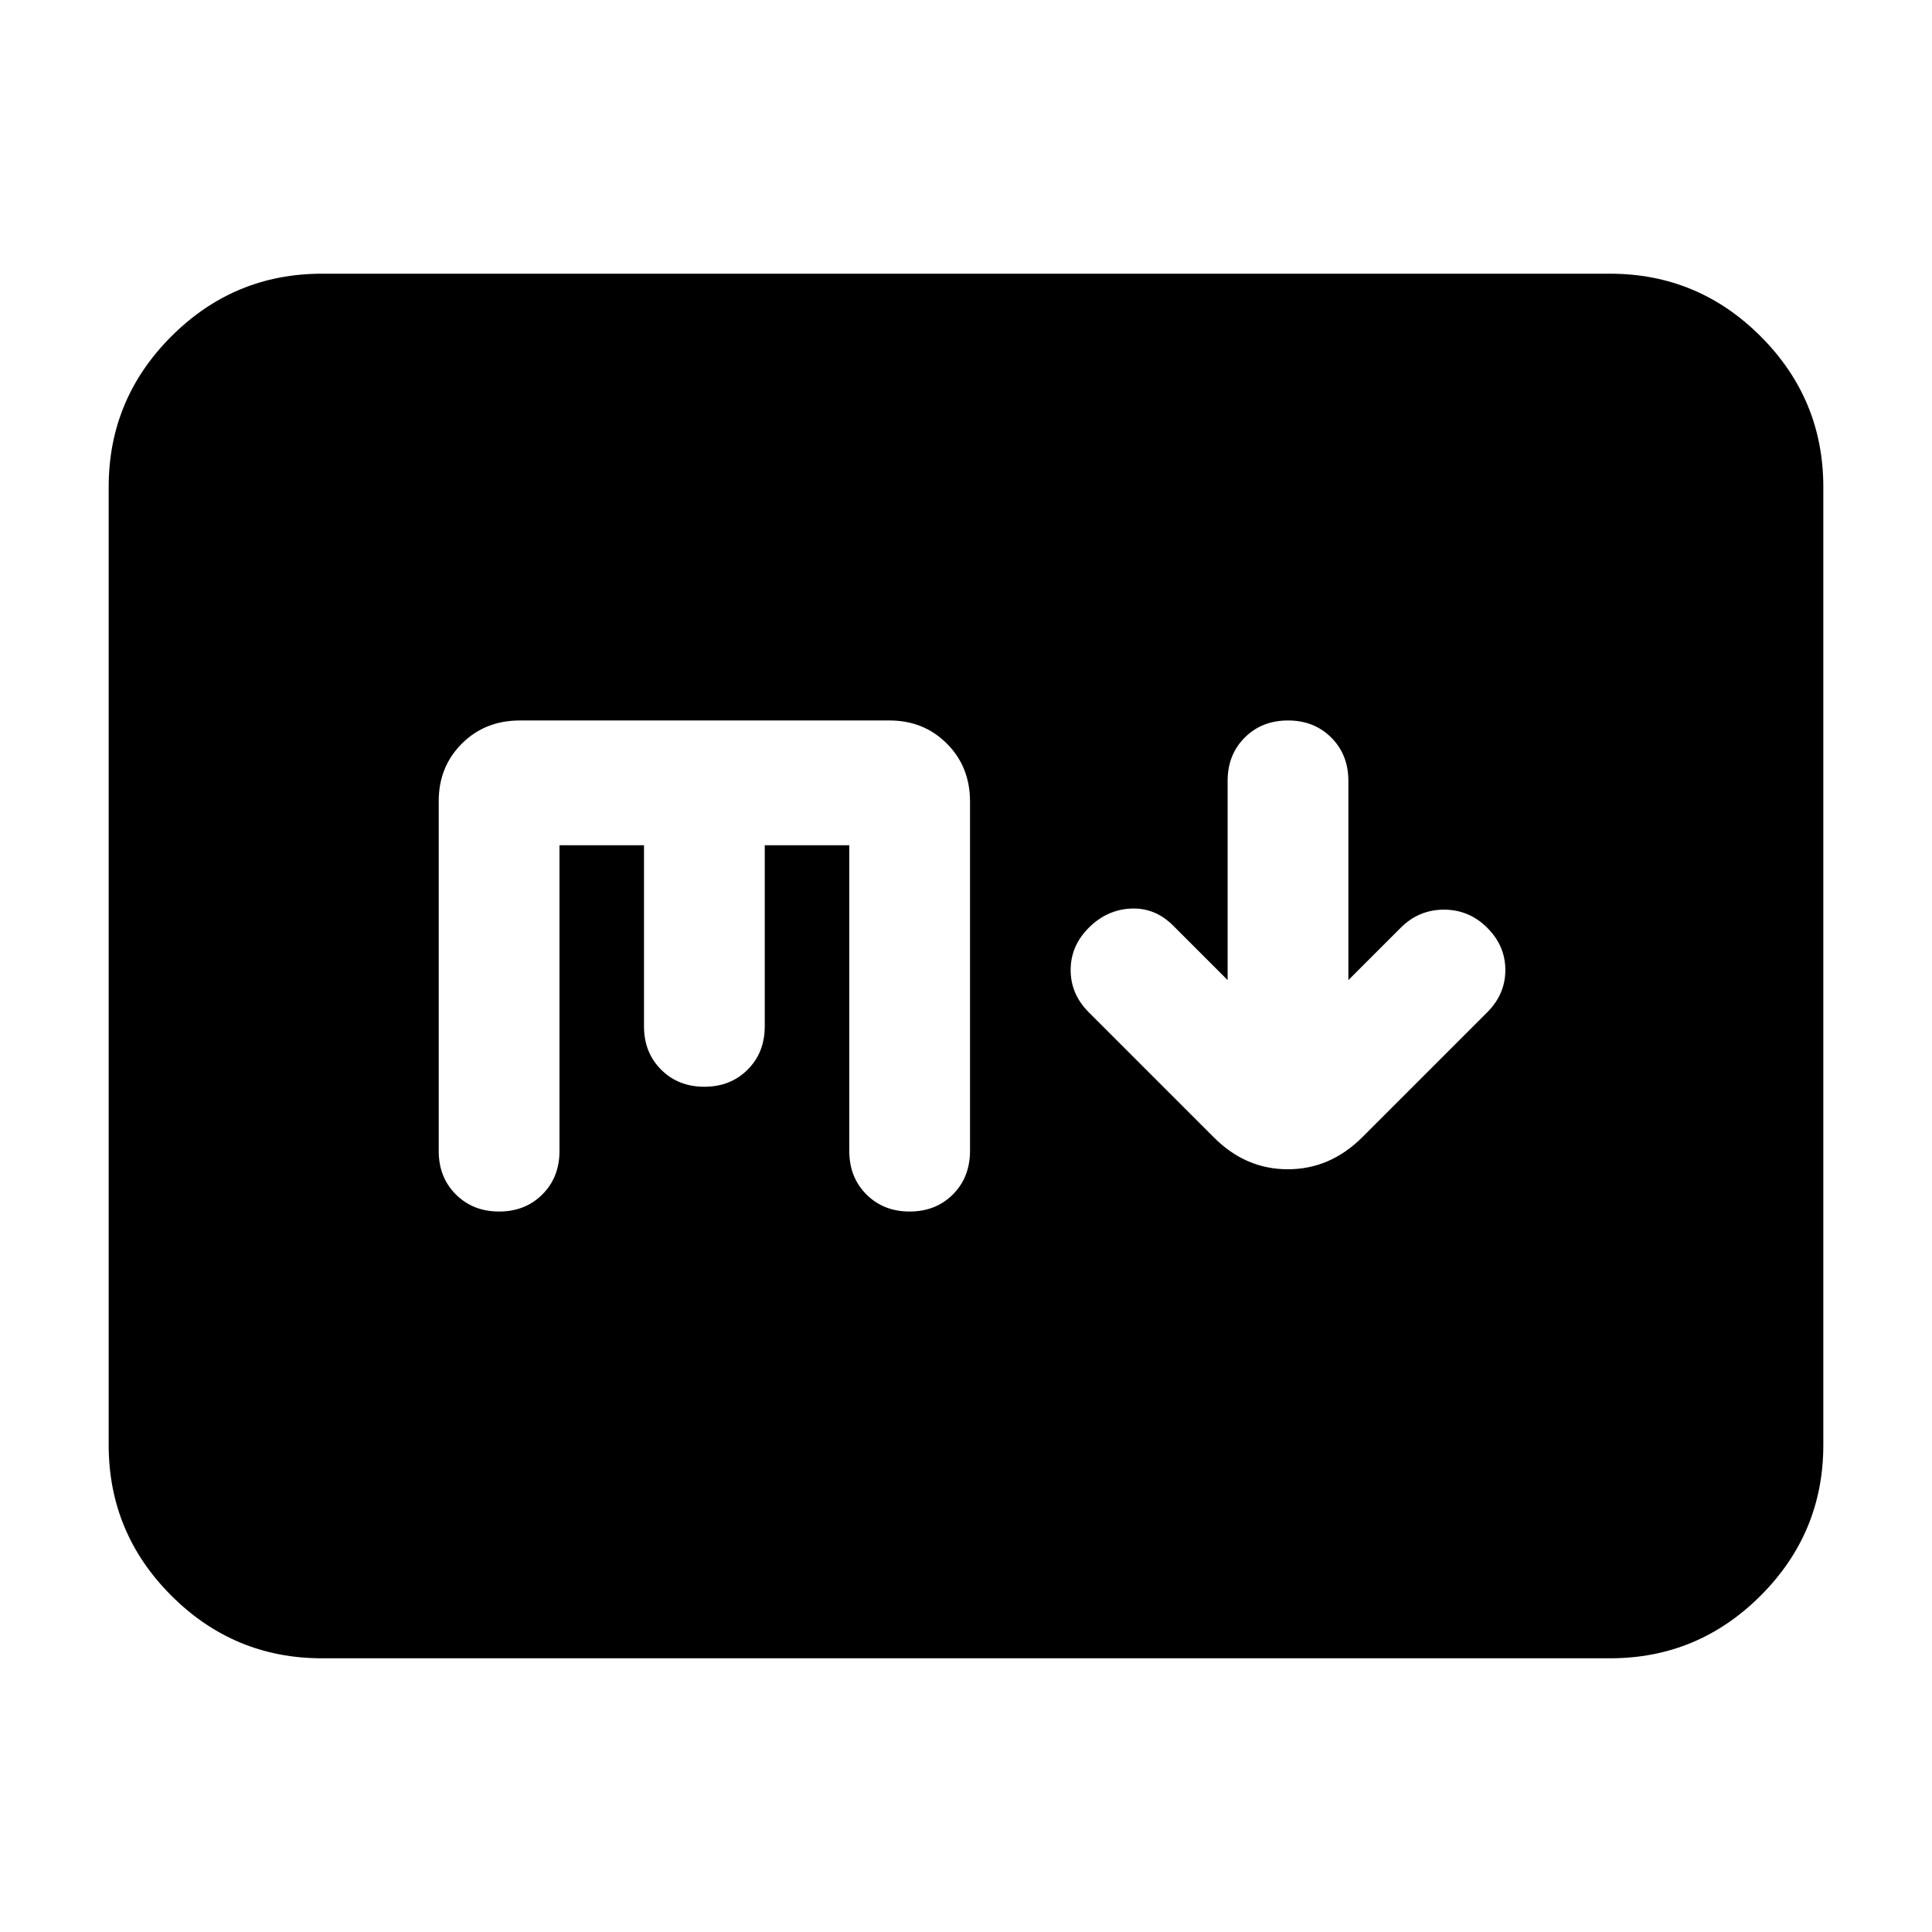 <svg xmlns="http://www.w3.org/2000/svg" height="24" viewBox="0 -960 960 960" width="24"><path d="m610-473-27-27q-9-9.067-21-8.533Q550-508 541-499t-9 21q0 12 9 21l62 62q15.818 16 36.909 16T677-395l62-62q9-9 9-21t-9-21q-9-9-21.5-9t-21.5 9l-26 26v-99q0-13-8.5-21.5T640-602q-13 0-21.5 8.5T610-572v99ZM160-136q-43.725 0-74.862-31.137Q54-198.275 54-242v-476q0-43.725 31.138-74.862Q116.275-824 160-824h640q43.725 0 74.862 31.138Q906-761.725 906-718v476q0 43.725-31.138 74.863Q843.725-136 800-136H160Zm118-404h42v90q0 13 8.5 21.5T350-420q13 0 21.5-8.5T380-450v-90h42v151.84q0 13.16 8.5 21.66T452-358q13 0 21.5-8.5t8.5-21.76v-173.4q0-17.34-11.5-28.84T442-602H258.345Q241-602 229.5-590.5T218-562v174q0 13 8.5 21.5T248-358q13 0 21.5-8.5T278-388v-152Z"/></svg>
